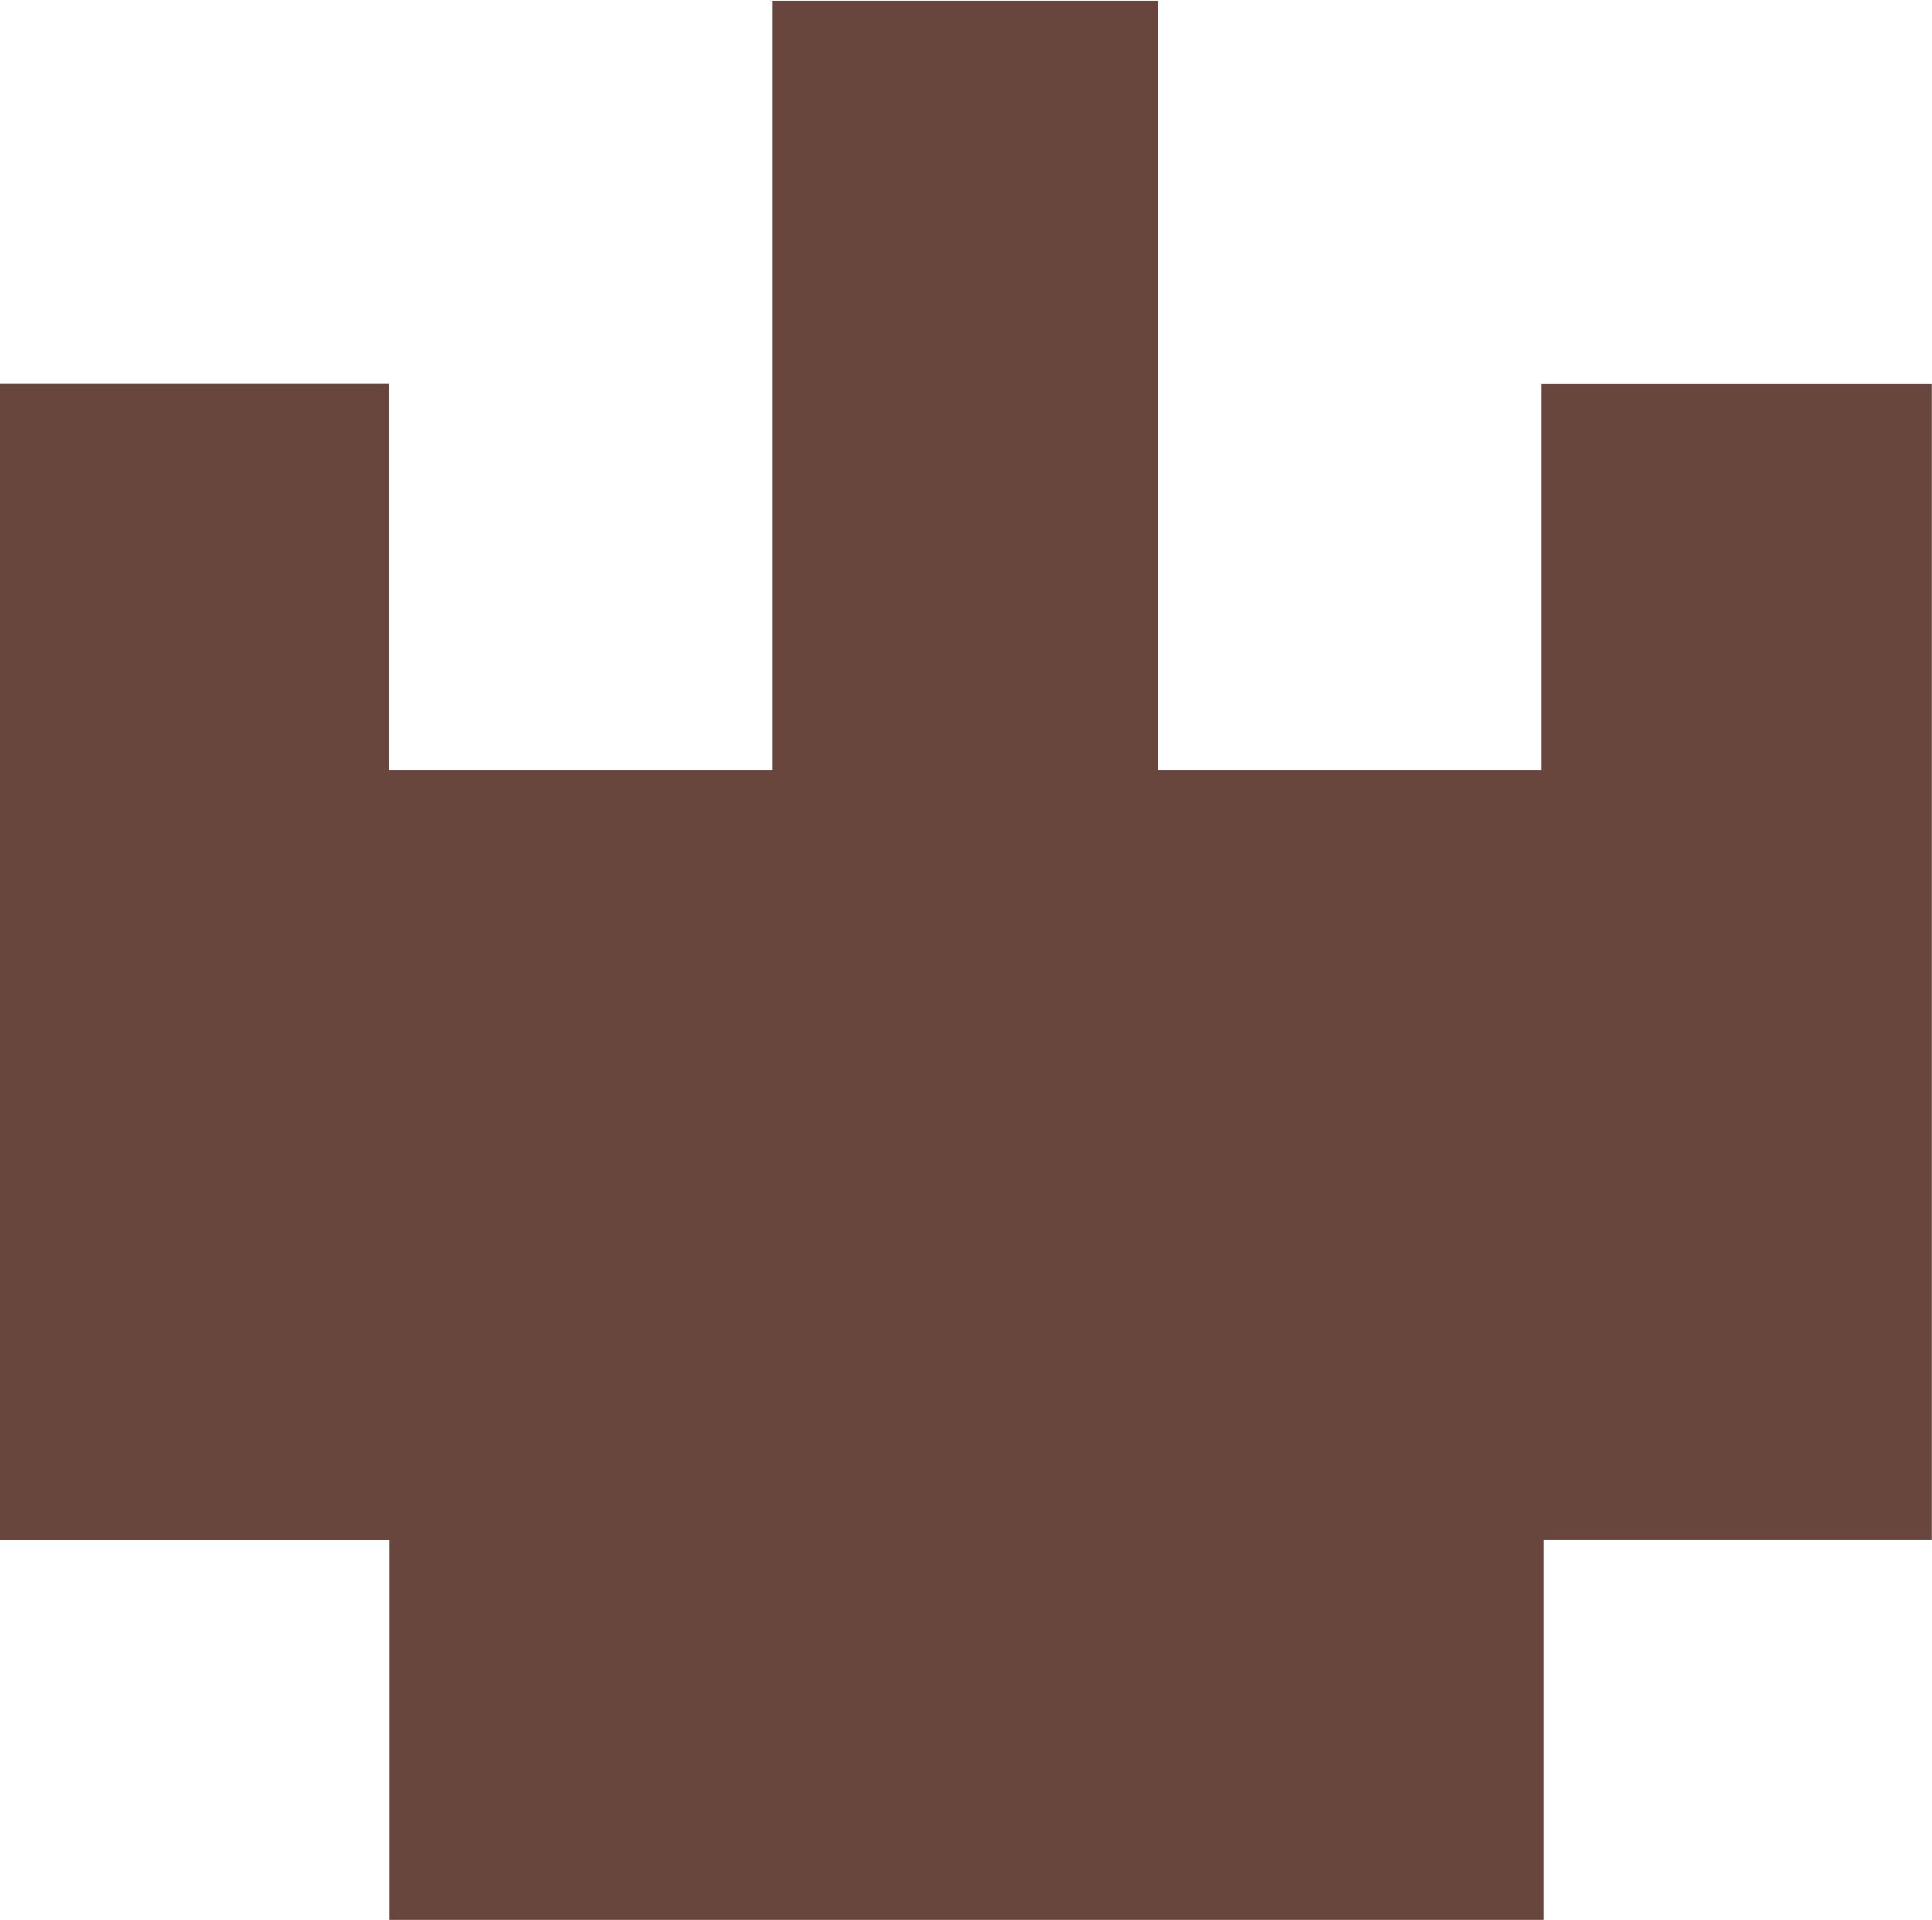 <svg id="Layer_1" data-name="Layer 1" xmlns="http://www.w3.org/2000/svg" viewBox="0 0 138.17 137.28"><path d="M182.34,152.19H154.59v27.19H72.05V152.24H44.18V69.55H72v27.6H99.41v-55H127v55H154.4V69.56h27.94Z" transform="translate(-44.18 -42.1)" fill="#68463d"/></svg>